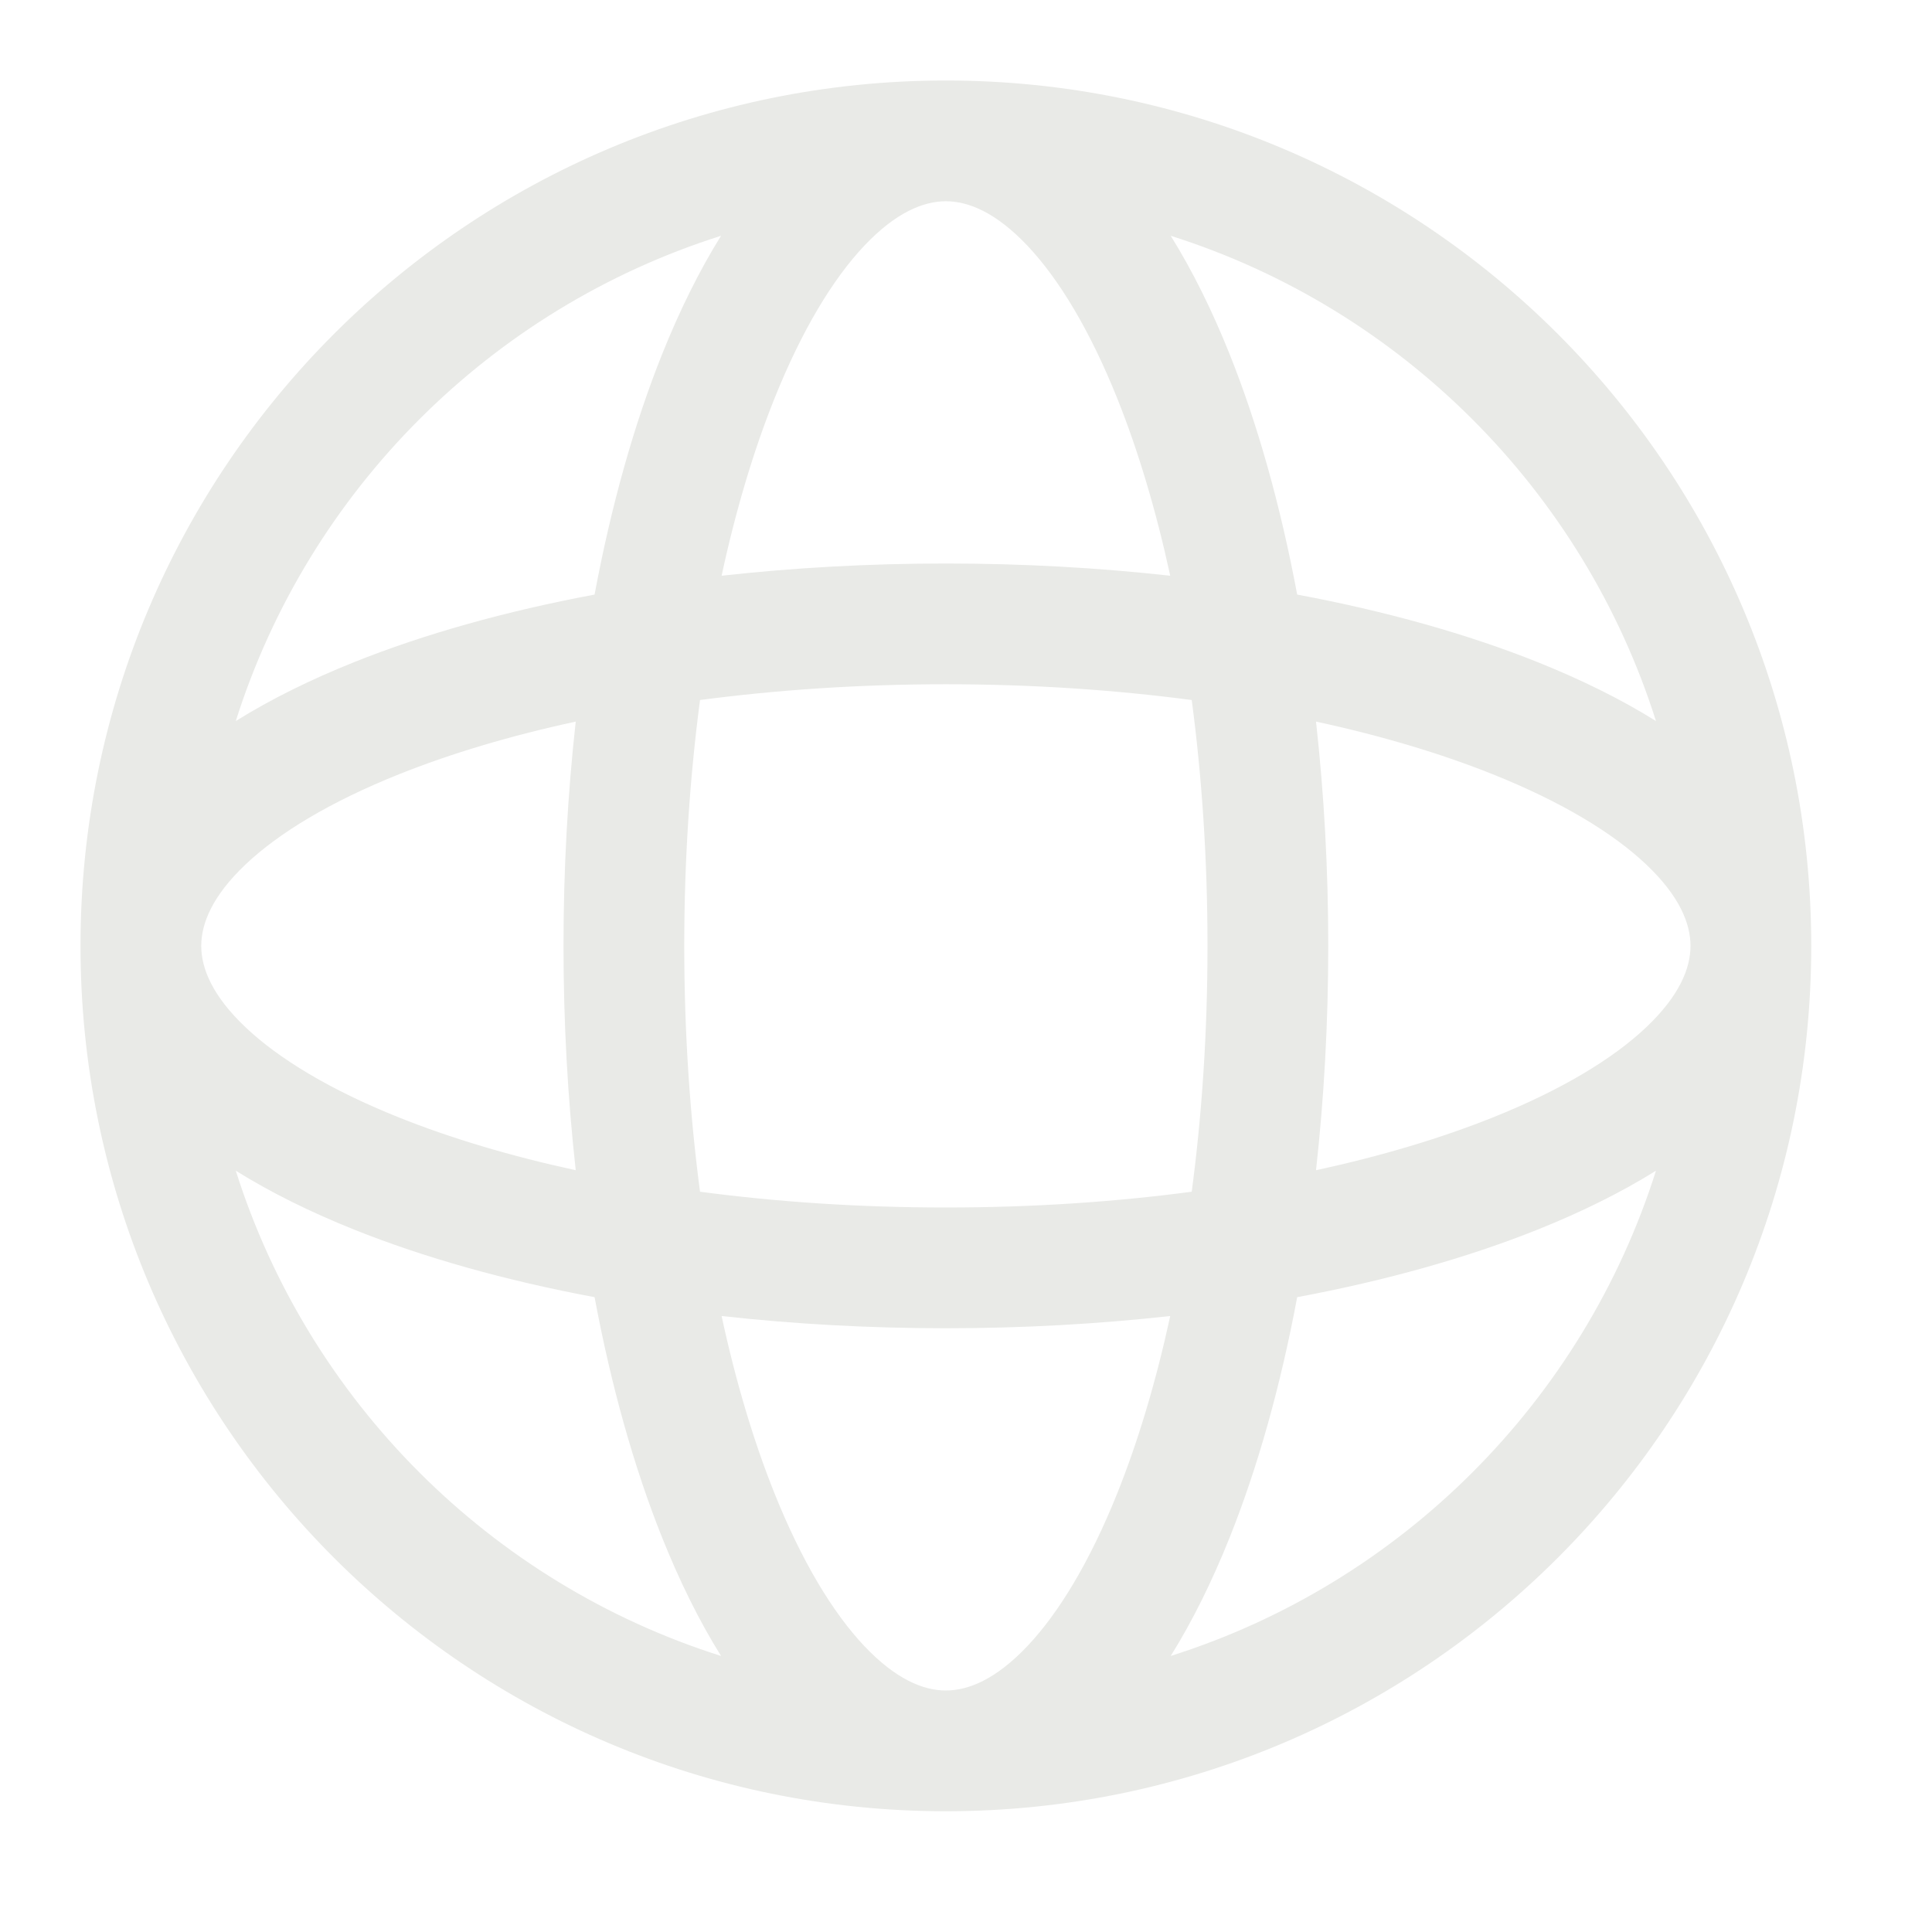 <svg width="24" height="24" viewBox="0 0 24 24" fill="none" xmlns="http://www.w3.org/2000/svg">
<path fill-rule="evenodd" clip-rule="evenodd" d="M10.738 3.051C11.128 2.639 11.47 2.5 11.75 2.5C12.03 2.5 12.372 2.639 12.762 3.051C13.154 3.465 13.541 4.105 13.882 4.957C14.138 5.597 14.36 6.336 14.537 7.152C13.646 7.053 12.712 7 11.75 7C10.788 7 9.854 7.053 8.964 7.152C9.14 6.336 9.362 5.597 9.618 4.957C9.959 4.105 10.346 3.465 10.738 3.051ZM7.386 7.386C7.593 6.279 7.877 5.27 8.225 4.4C8.44 3.863 8.684 3.367 8.957 2.929C6.095 3.834 3.834 6.095 2.929 8.957C3.367 8.684 3.863 8.44 4.4 8.225C5.27 7.877 6.279 7.593 7.386 7.386ZM2.5 11.75C2.5 11.75 2.5 11.75 2.5 11.751C2.5 12.03 2.639 12.372 3.051 12.762C3.465 13.154 4.105 13.541 4.957 13.882C5.597 14.138 6.336 14.36 7.152 14.537C7.053 13.646 7 12.712 7 11.75C7 10.788 7.053 9.854 7.152 8.964C6.336 9.14 5.597 9.362 4.957 9.618C4.105 9.959 3.465 10.346 3.051 10.738C2.639 11.128 2.5 11.47 2.5 11.75ZM8.696 14.804C8.57 13.849 8.5 12.823 8.5 11.75C8.5 10.677 8.57 9.651 8.696 8.696C9.651 8.57 10.677 8.5 11.75 8.5C12.823 8.5 13.849 8.57 14.804 8.696C14.931 9.651 15 10.677 15 11.75C15 12.823 14.931 13.849 14.804 14.804C13.849 14.931 12.823 15 11.75 15C10.677 15 9.651 14.931 8.696 14.804ZM7.386 16.114C6.279 15.907 5.27 15.623 4.4 15.275C3.863 15.06 3.367 14.816 2.929 14.543C3.834 17.405 6.095 19.666 8.957 20.571C8.684 20.134 8.44 19.637 8.225 19.1C7.877 18.23 7.593 17.221 7.386 16.114ZM1 11.75C1 5.813 5.813 1 11.75 1C17.687 1 22.5 5.813 22.5 11.75C22.5 17.687 17.687 22.5 11.75 22.5C5.813 22.5 1 17.687 1 11.75ZM20.571 8.957C19.666 6.095 17.405 3.834 14.543 2.929C14.816 3.367 15.06 3.863 15.275 4.4C15.623 5.27 15.907 6.279 16.114 7.386C17.221 7.593 18.23 7.877 19.1 8.225C19.637 8.44 20.134 8.684 20.571 8.957ZM16.348 8.964C17.164 9.14 17.903 9.362 18.543 9.618C19.395 9.959 20.035 10.346 20.449 10.738C20.861 11.128 21 11.47 21 11.75C21 12.03 20.861 12.372 20.449 12.762C20.035 13.154 19.395 13.541 18.543 13.882C17.903 14.138 17.164 14.36 16.348 14.537C16.447 13.646 16.5 12.712 16.5 11.75C16.5 10.788 16.447 9.854 16.348 8.964ZM16.114 16.114C17.221 15.907 18.23 15.623 19.1 15.275C19.637 15.06 20.134 14.816 20.571 14.543C19.666 17.405 17.405 19.666 14.543 20.571C14.816 20.134 15.06 19.637 15.275 19.1C15.623 18.23 15.907 17.221 16.114 16.114ZM14.537 16.348C14.36 17.164 14.138 17.903 13.882 18.543C13.541 19.395 13.154 20.035 12.762 20.449C12.372 20.861 12.03 21 11.75 21C11.47 21 11.128 20.861 10.738 20.449C10.346 20.035 9.959 19.395 9.618 18.543C9.362 17.903 9.14 17.164 8.964 16.348C9.854 16.447 10.788 16.5 11.75 16.5C12.712 16.5 13.646 16.447 14.537 16.348Z" fill="#e9eae7"/>
</svg>